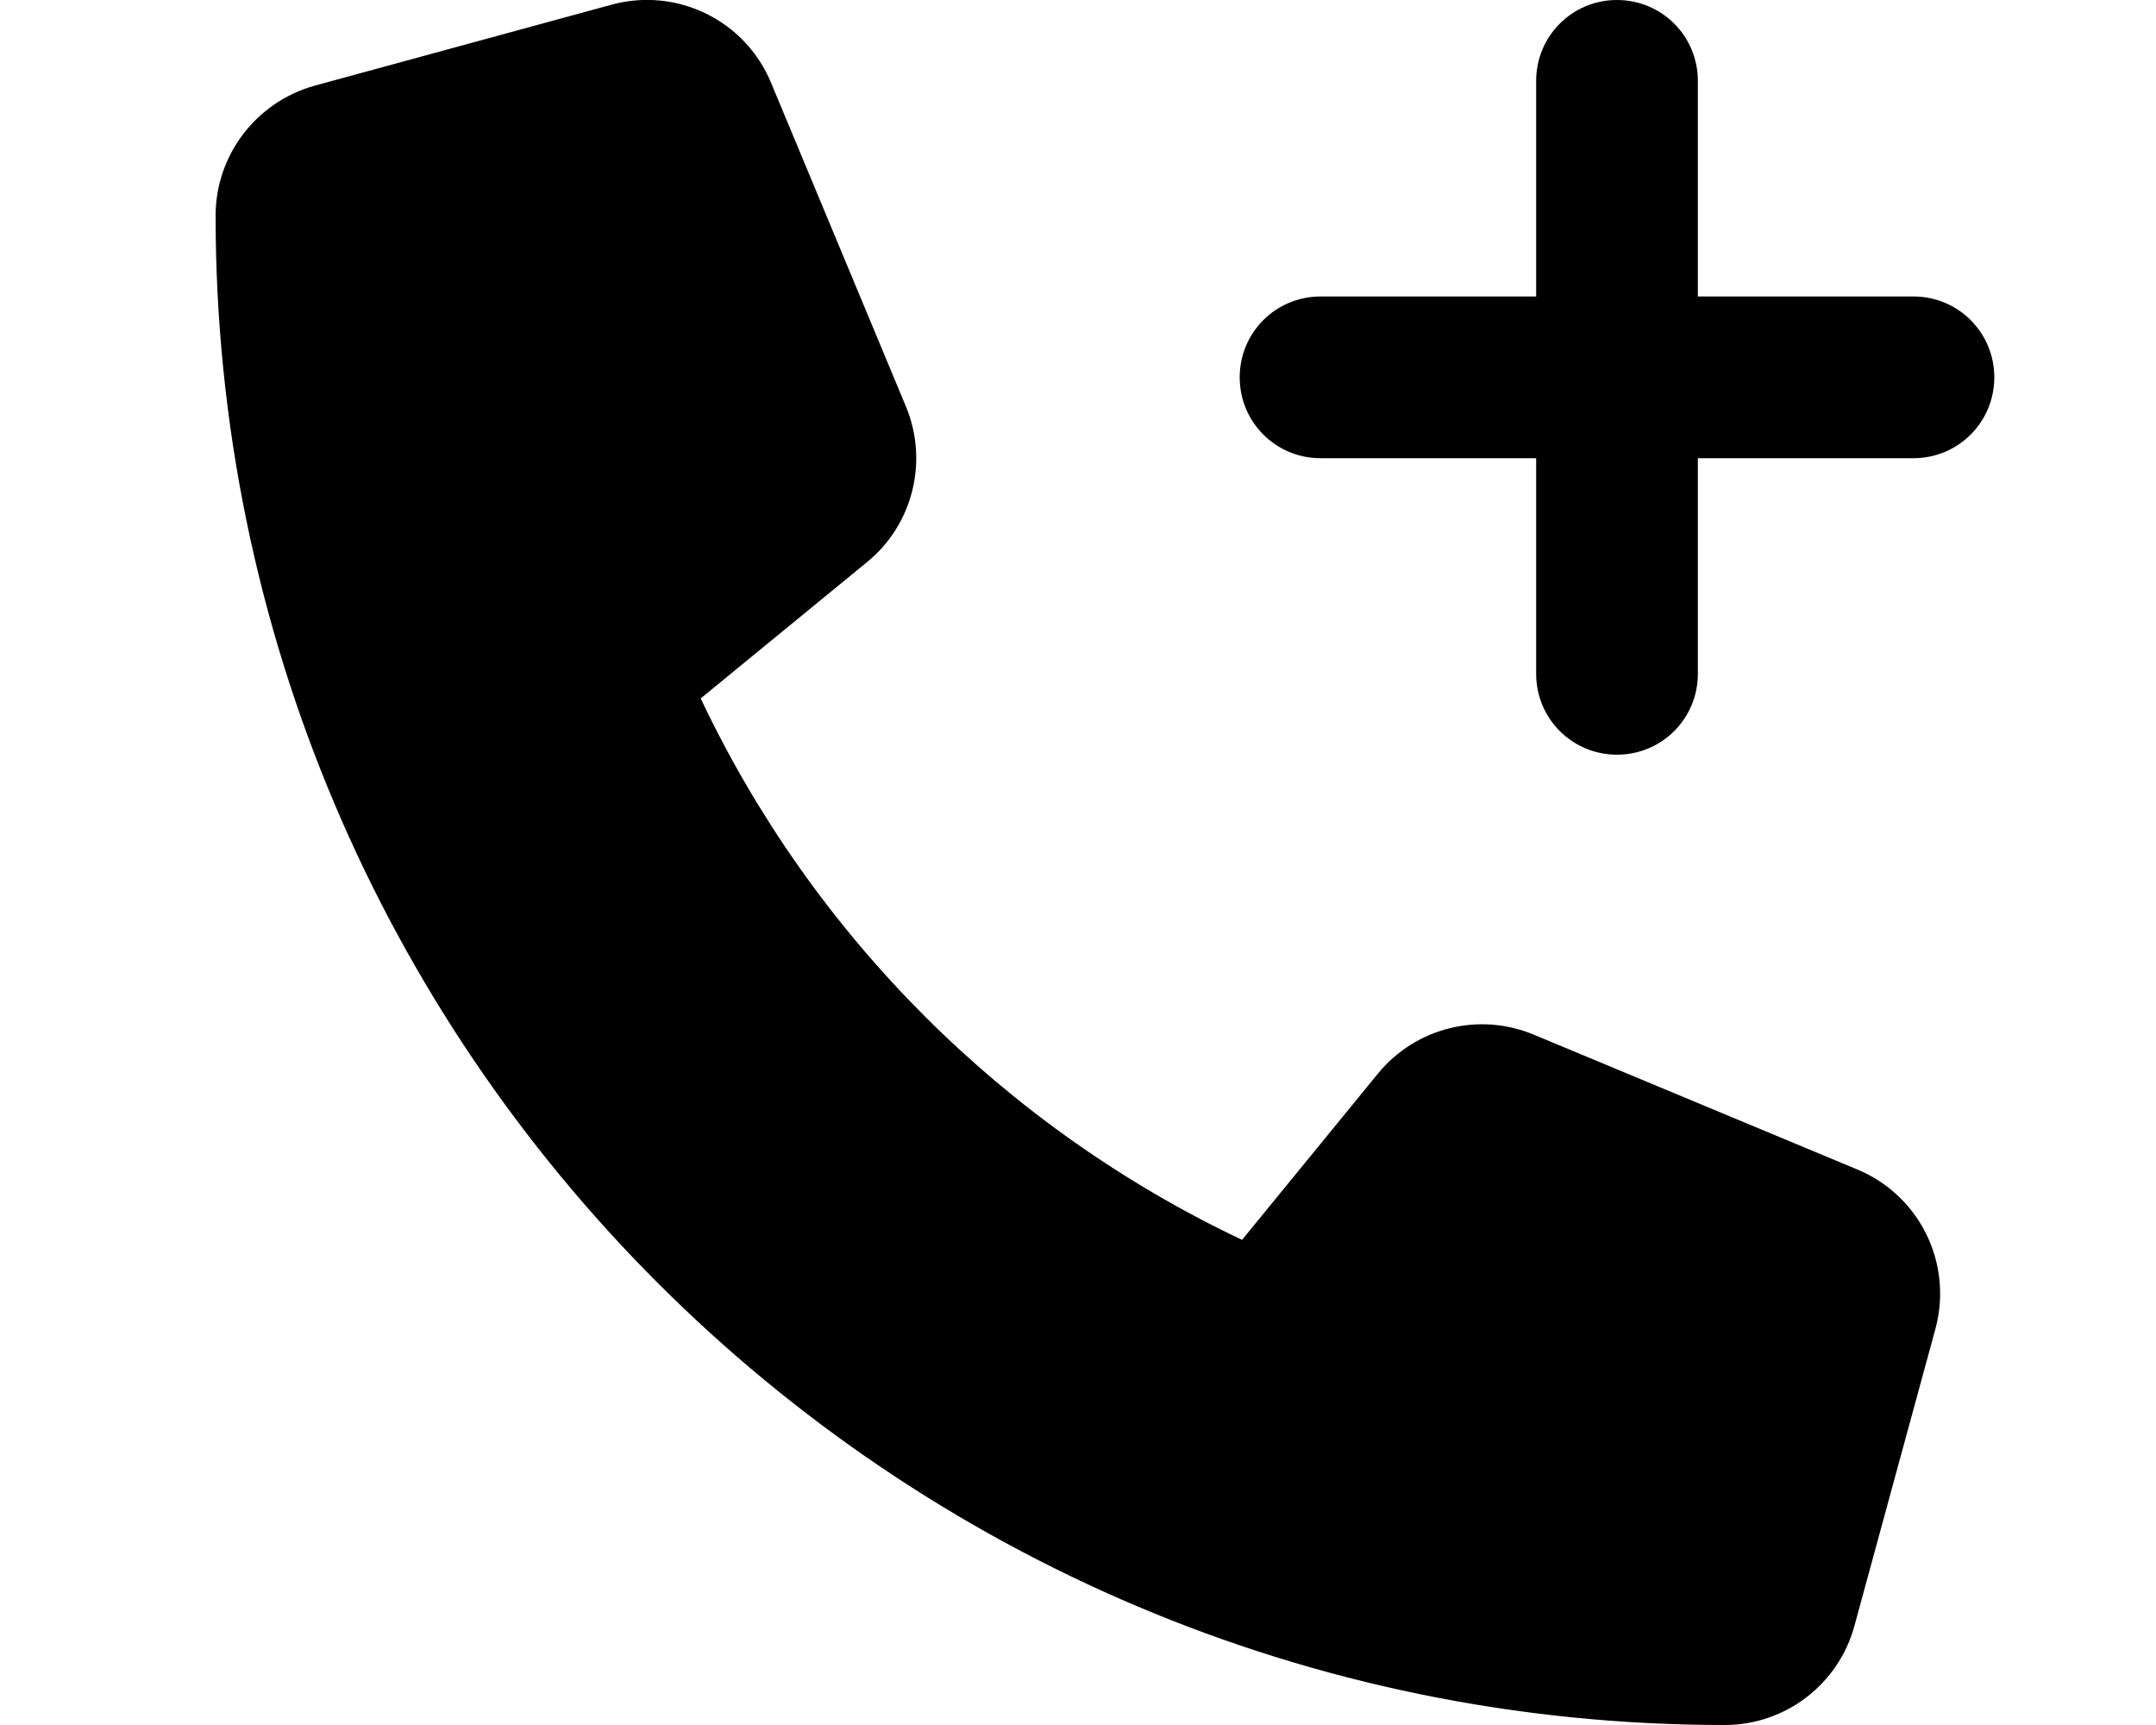 <svg xmlns="http://www.w3.org/2000/svg" viewBox="0 0 640 512"><path d="M456 200V136H392c-13.3 0-24-10.7-24-24s10.7-24 24-24h64V24c0-13.3 10.7-24 24-24s24 10.7 24 24V88h64c13.3 0 24 10.7 24 24s-10.7 24-24 24H504v64c0 13.3-10.7 24-24 24s-24-10.7-24-24zM181.5 1.4c19.4-5.3 39.7 4.6 47.4 23.2l40 96c6.8 16.3 2.1 35.2-11.6 46.3L208 207.3c33.3 70.4 90.3 127.4 160.7 160.7L409 318.7c11.2-13.7 30-18.4 46.3-11.6l96 40c18.6 7.7 28.5 28 23.2 47.4l-24 88C545.8 499.9 530 512 512 512C264.6 512 64 311.4 64 64c0-18 12.1-33.8 29.5-38.6l88-24z"/></svg>